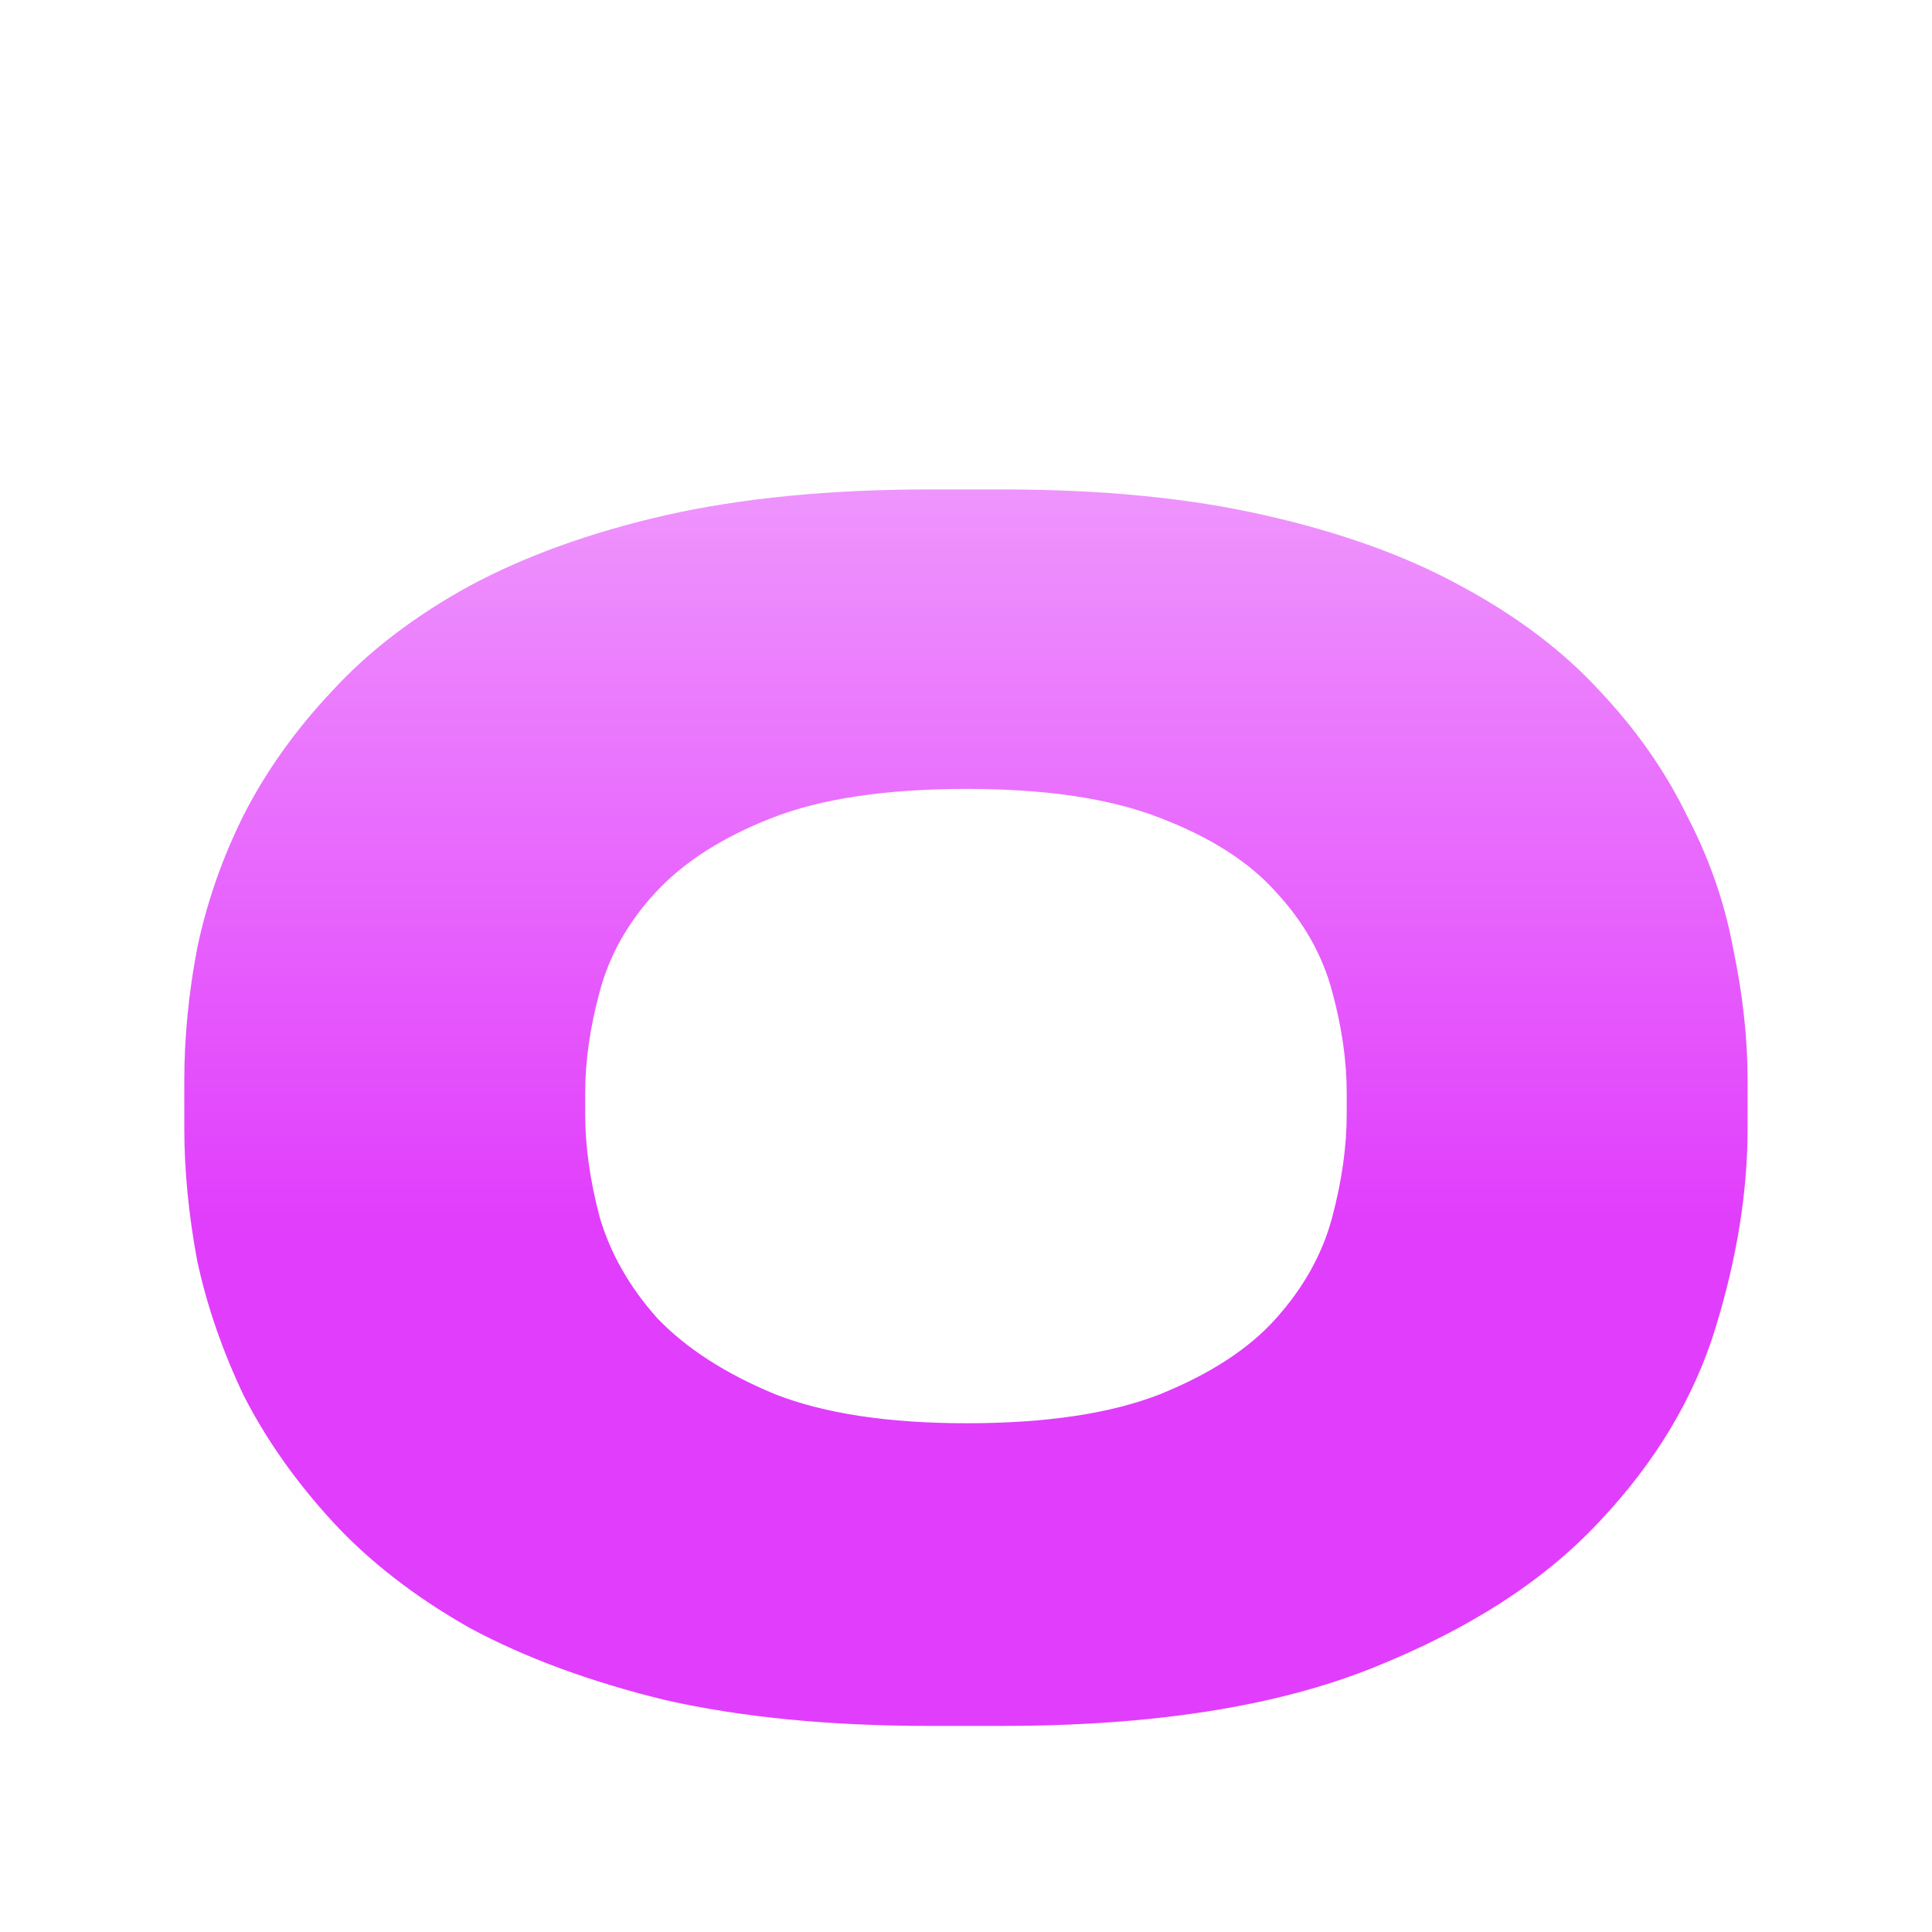 <svg width="120" height="120" viewBox="0 0 120 120" fill="none" xmlns="http://www.w3.org/2000/svg">
<g clip-path="url(#clip0_5_4)">
<g filter="url(#filter0_dd_5_4)">
<path d="M62.247 22.4C68.447 22.4 73.881 22.933 78.547 24C83.281 25.067 87.347 26.533 90.747 28.4C94.214 30.267 97.081 32.433 99.347 34.9C101.614 37.3 103.414 39.867 104.747 42.6C106.147 45.267 107.114 48.033 107.647 50.9C108.247 53.767 108.547 56.5 108.547 59.1V62.1C108.547 66.033 107.881 70.167 106.547 74.5C105.214 78.833 102.814 82.833 99.347 86.5C95.947 90.167 91.247 93.2 85.247 95.6C79.247 98 71.581 99.2 62.247 99.2H57.747C51.547 99.2 46.081 98.667 41.347 97.6C36.681 96.467 32.614 94.967 29.147 93.1C25.747 91.167 22.914 88.967 20.647 86.5C18.381 84.033 16.547 81.433 15.147 78.7C13.814 75.9 12.847 73.1 12.247 70.3C11.714 67.433 11.447 64.7 11.447 62.1V59.1C11.447 56.433 11.714 53.7 12.247 50.9C12.847 48.033 13.814 45.267 15.147 42.6C16.547 39.867 18.381 37.3 20.647 34.9C22.914 32.433 25.747 30.267 29.147 28.4C32.614 26.533 36.681 25.067 41.347 24C46.081 22.933 51.547 22.4 57.747 22.4H62.247ZM83.647 59.9C83.647 57.9 83.347 55.8 82.747 53.6C82.147 51.333 80.981 49.267 79.247 47.4C77.581 45.533 75.181 44 72.047 42.8C68.981 41.6 64.981 41 60.047 41C55.047 41 51.014 41.6 47.947 42.8C44.881 44 42.481 45.533 40.747 47.4C39.014 49.267 37.847 51.333 37.247 53.6C36.647 55.8 36.347 57.9 36.347 59.9V61.2C36.347 63.2 36.647 65.333 37.247 67.6C37.914 69.867 39.114 71.967 40.847 73.9C42.647 75.767 45.081 77.333 48.147 78.6C51.214 79.8 55.181 80.4 60.047 80.4C64.981 80.4 68.981 79.8 72.047 78.6C75.181 77.333 77.581 75.767 79.247 73.9C80.981 71.967 82.147 69.867 82.747 67.6C83.347 65.333 83.647 63.2 83.647 61.2V59.9Z" fill="url(#paint0_linear_5_4)"/>
</g>
</g>
<defs>
<filter id="filter0_dd_5_4" x="7.447" y="22.4" width="105.1" height="84.8" filterUnits="userSpaceOnUse" color-interpolation-filters="sRGB">
<feFlood flood-opacity="0" result="BackgroundImageFix"/>
<feColorMatrix in="SourceAlpha" type="matrix" values="0 0 0 0 0 0 0 0 0 0 0 0 0 0 0 0 0 0 127 0" result="hardAlpha"/>
<feOffset dy="4"/>
<feGaussianBlur stdDeviation="2"/>
<feComposite in2="hardAlpha" operator="out"/>
<feColorMatrix type="matrix" values="0 0 0 0 0 0 0 0 0 0 0 0 0 0 0 0 0 0 0.25 0"/>
<feBlend mode="normal" in2="BackgroundImageFix" result="effect1_dropShadow_5_4"/>
<feColorMatrix in="SourceAlpha" type="matrix" values="0 0 0 0 0 0 0 0 0 0 0 0 0 0 0 0 0 0 127 0" result="hardAlpha"/>
<feOffset dy="4"/>
<feGaussianBlur stdDeviation="2"/>
<feComposite in2="hardAlpha" operator="out"/>
<feColorMatrix type="matrix" values="0 0 0 0 0 0 0 0 0 0 0 0 0 0 0 0 0 0 0.25 0"/>
<feBlend mode="normal" in2="effect1_dropShadow_5_4" result="effect2_dropShadow_5_4"/>
<feBlend mode="normal" in="SourceGraphic" in2="effect2_dropShadow_5_4" result="shape"/>
</filter>
<linearGradient id="paint0_linear_5_4" x1="60" y1="-33" x2="60" y2="167" gradientUnits="userSpaceOnUse">
<stop stop-color="white"/>
<stop offset="0.505" stop-color="#E13DFC"/>
</linearGradient>
<clipPath id="clip0_5_4">
<rect width="120" height="120" fill="white"/>
</clipPath>
</defs>
</svg>
